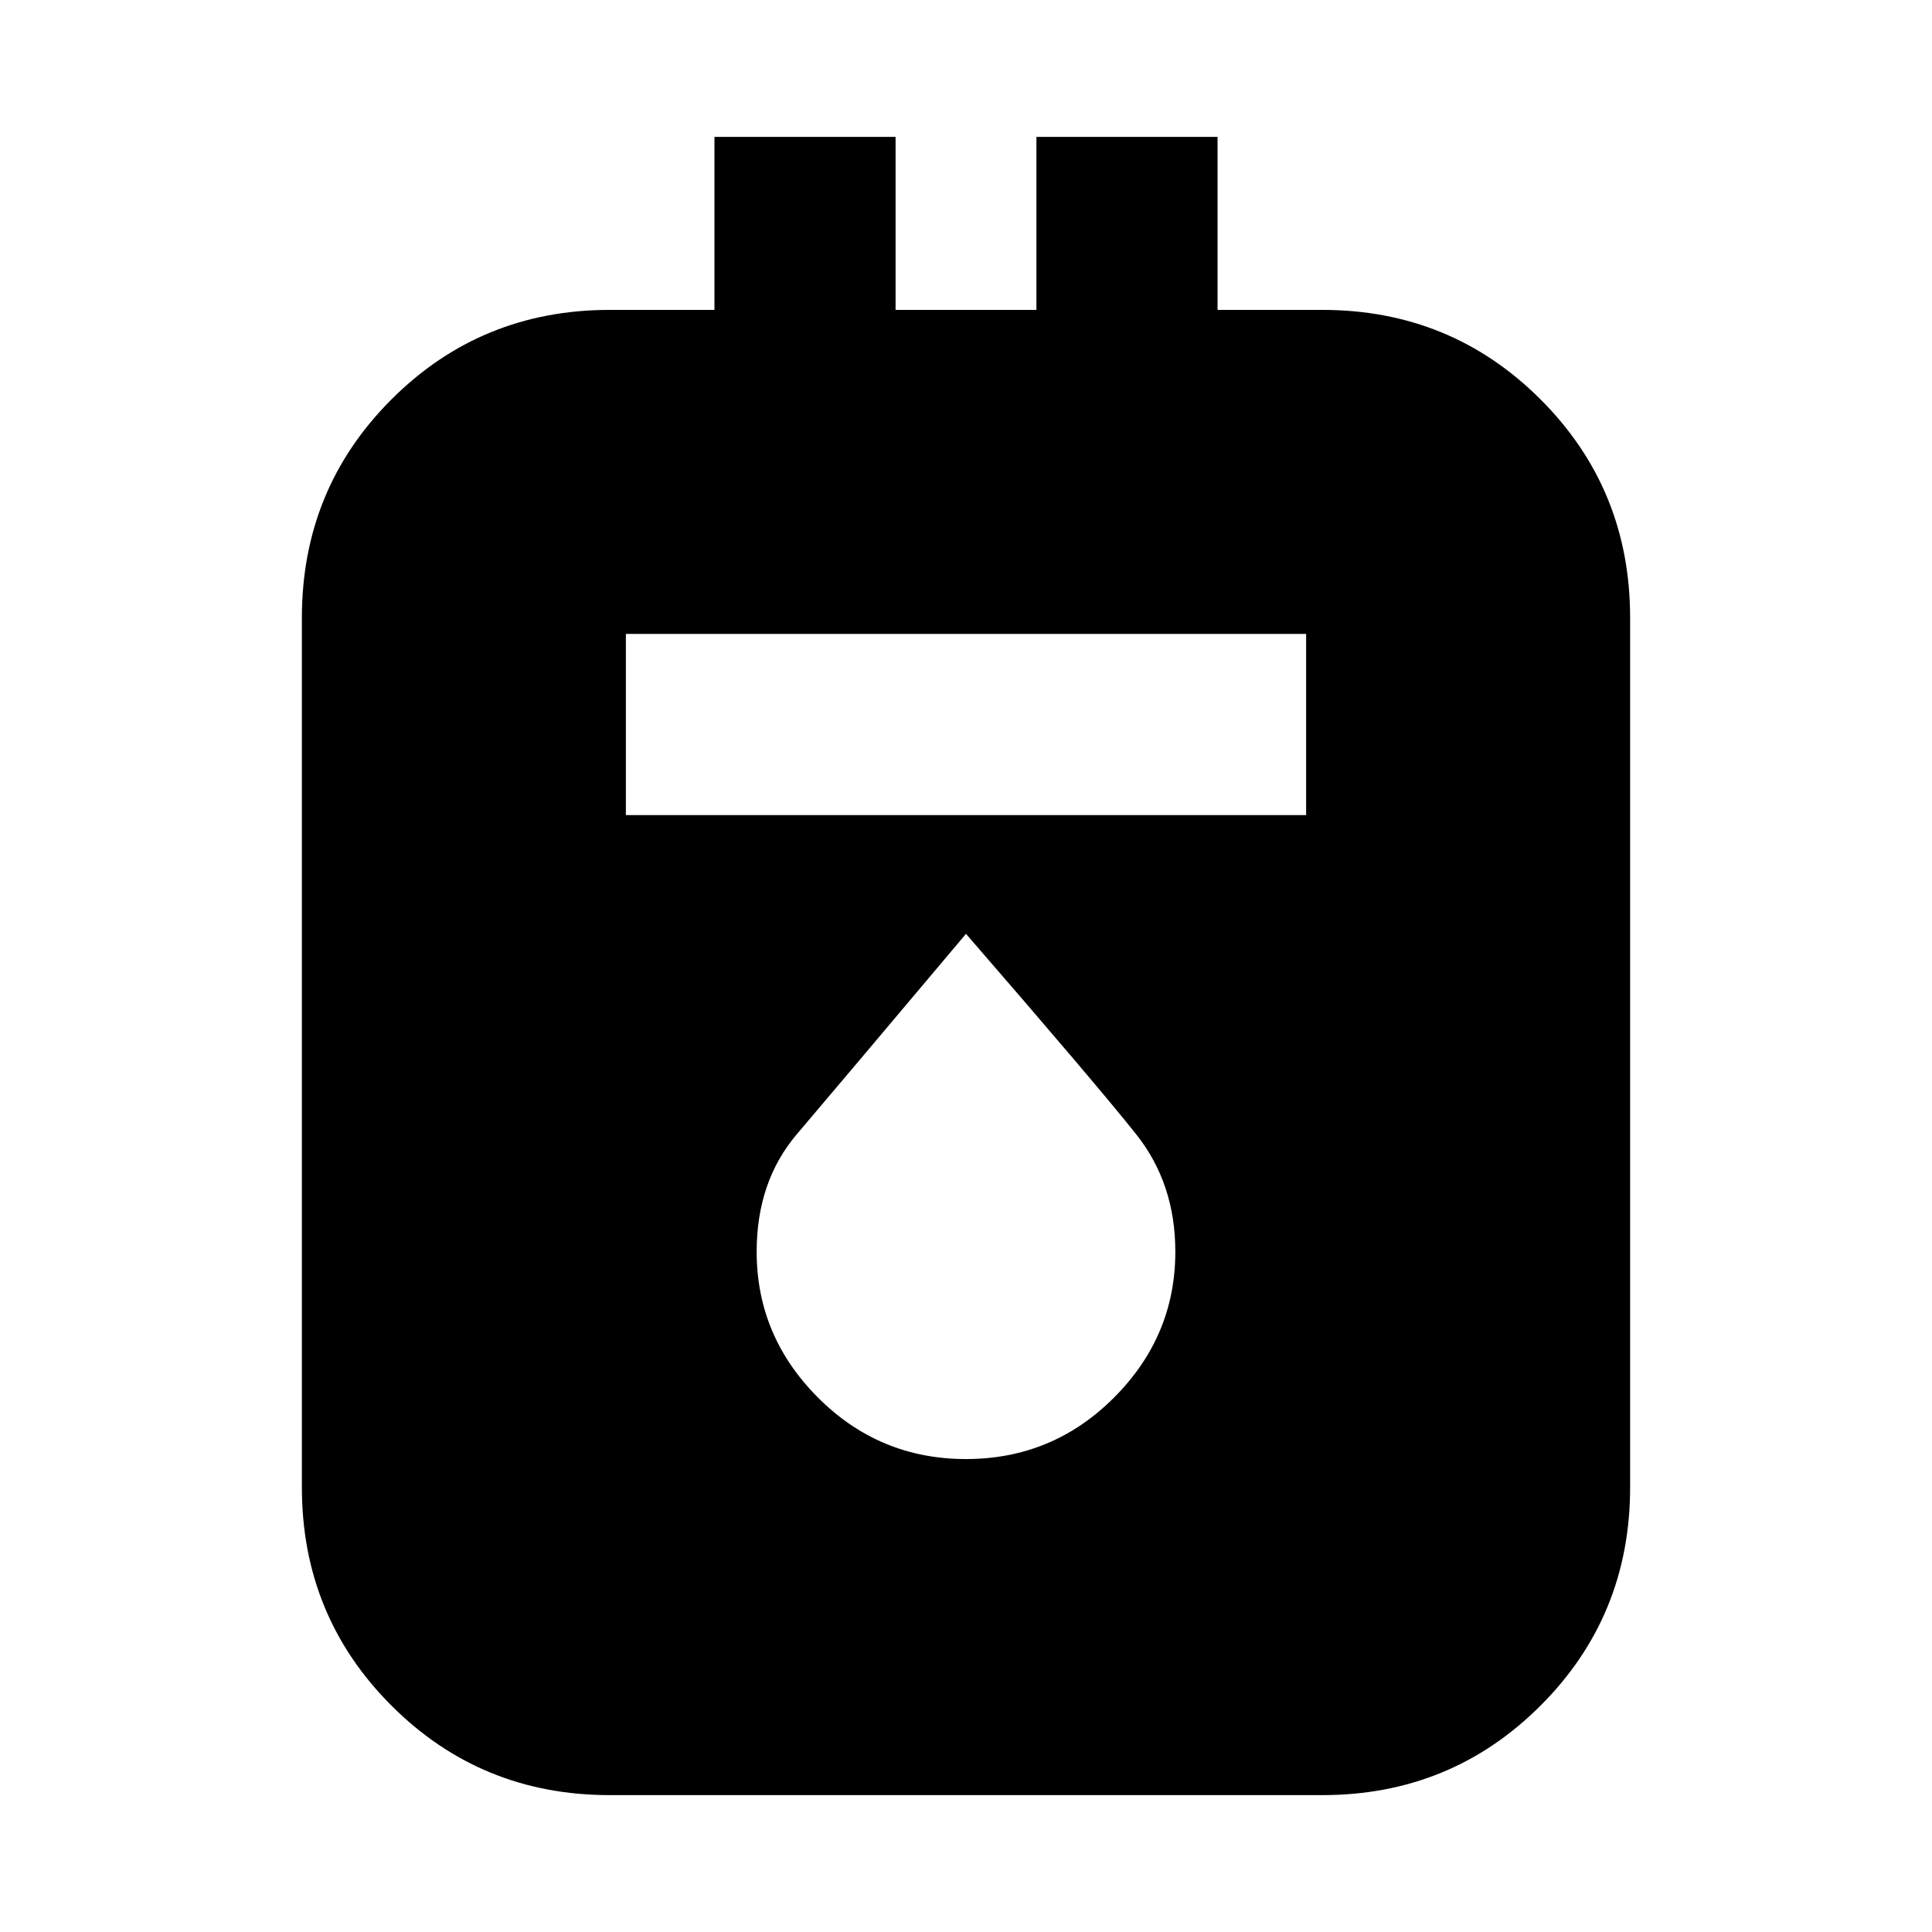 <svg xmlns="http://www.w3.org/2000/svg" height="20" width="20"><path d="M6.312 18.583q-1.333 0-2.26-.927-.927-.927-.927-2.26v-9q0-1.334.927-2.261t2.26-.927h1.084V1.417h1.875v1.791h1.458V1.417h1.875v1.791h1.084q1.333 0 2.26.927.927.927.927 2.261v9q0 1.333-.927 2.26-.927.927-2.26.927Zm.167-10.145h7.042V6.562H6.479ZM10 15.104q.896 0 1.531-.635.636-.636.636-1.511 0-.708-.407-1.218-.406-.511-1.76-2.073-1.333 1.583-1.75 2.073-.417.489-.417 1.218 0 .875.636 1.511.635.635 1.531.635Z"/></svg>